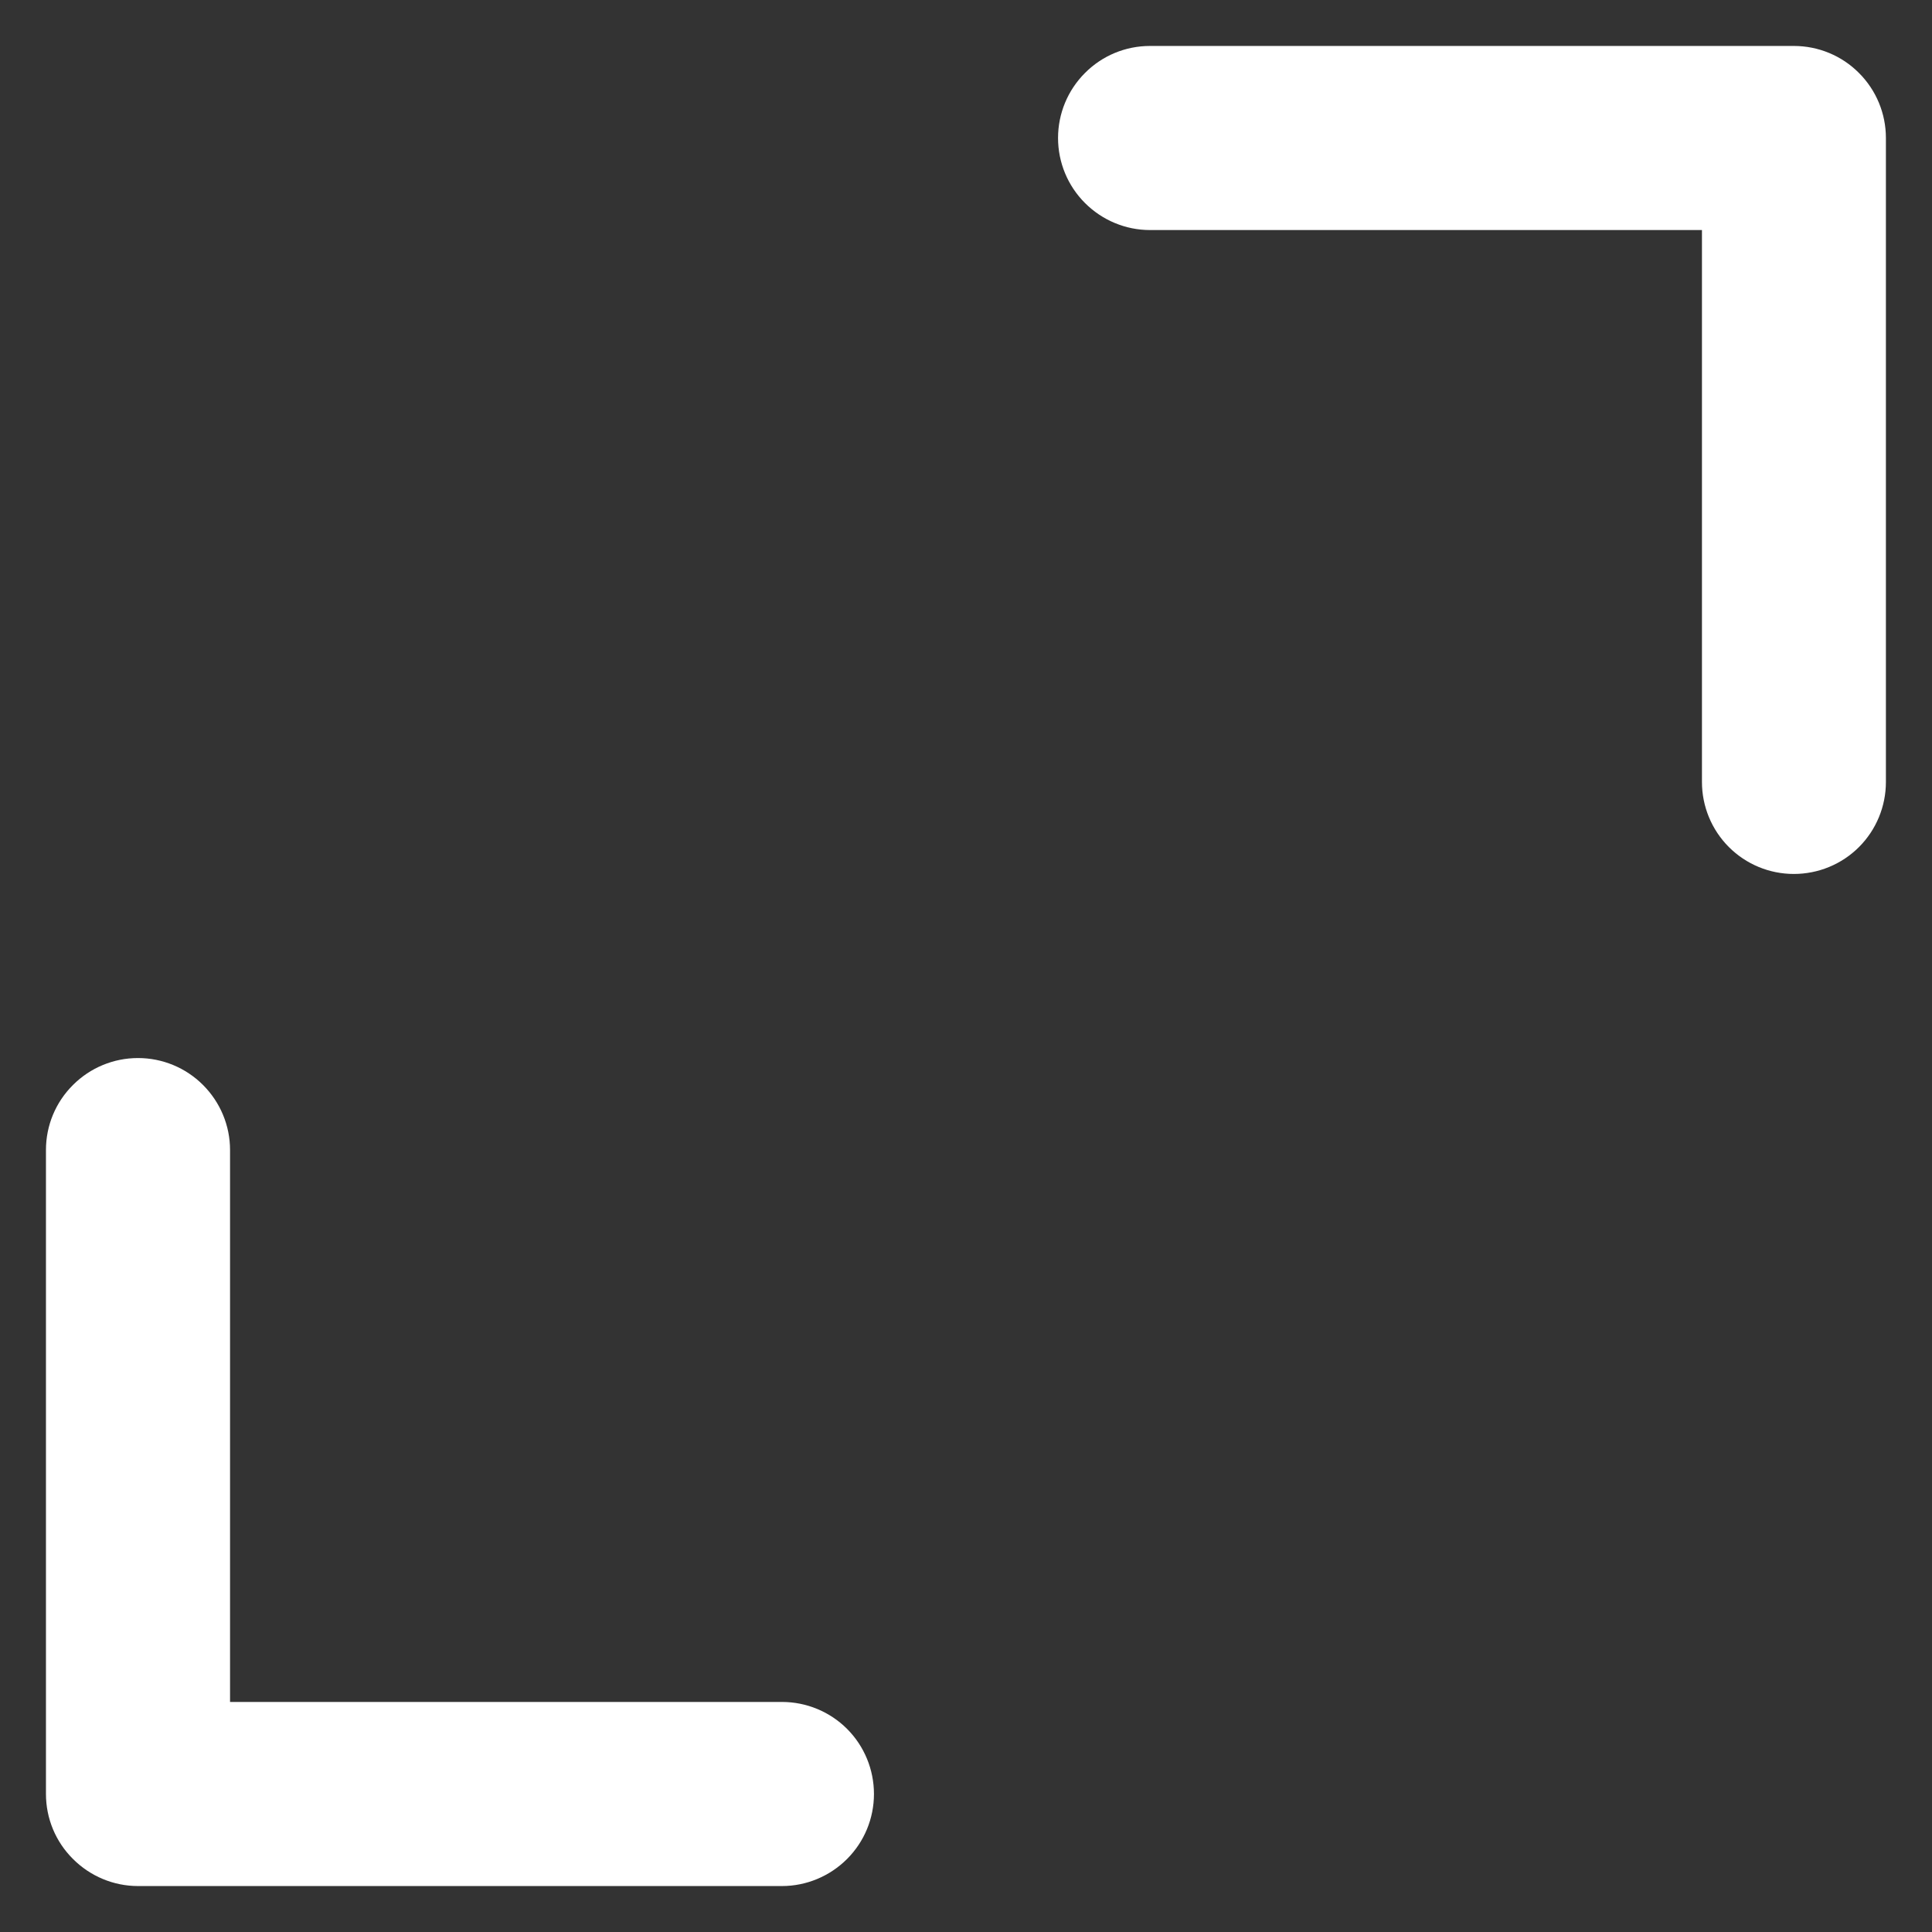 <svg width="14" height="14" viewBox="0 0 14 14" fill="none" xmlns="http://www.w3.org/2000/svg">
    <rect x="0" y="0" width="14" height="14" fill="#333333" stroke="none"/>
    <path
        d="M5.667 12.333H1.667V8.333C1.667 8.156 1.596 7.987 1.471 7.862C1.346 7.737 1.177 7.667 1 7.667C0.823 7.667 0.654 7.737 0.529 7.862C0.403 7.987 0.333 8.156 0.333 8.333V13C0.333 13.177 0.403 13.346 0.529 13.471C0.654 13.596 0.823 13.667 1 13.667H5.667C5.843 13.667 6.013 13.596 6.138 13.471C6.263 13.346 6.333 13.177 6.333 13C6.333 12.823 6.263 12.653 6.138 12.528C6.013 12.403 5.843 12.333 5.667 12.333ZM12.999 0.333H8.333C8.156 0.333 7.987 0.403 7.862 0.529C7.737 0.654 7.667 0.823 7.667 1C7.667 1.177 7.737 1.346 7.862 1.471C7.987 1.596 8.156 1.667 8.333 1.667H12.333V5.667C12.333 5.843 12.403 6.013 12.528 6.138C12.653 6.263 12.822 6.333 12.999 6.333C13.176 6.333 13.346 6.263 13.471 6.138C13.596 6.013 13.666 5.843 13.666 5.667V1C13.666 0.823 13.596 0.654 13.471 0.529C13.346 0.403 13.176 0.333 12.999 0.333V0.333Z"
        fill="white" />
</svg>
